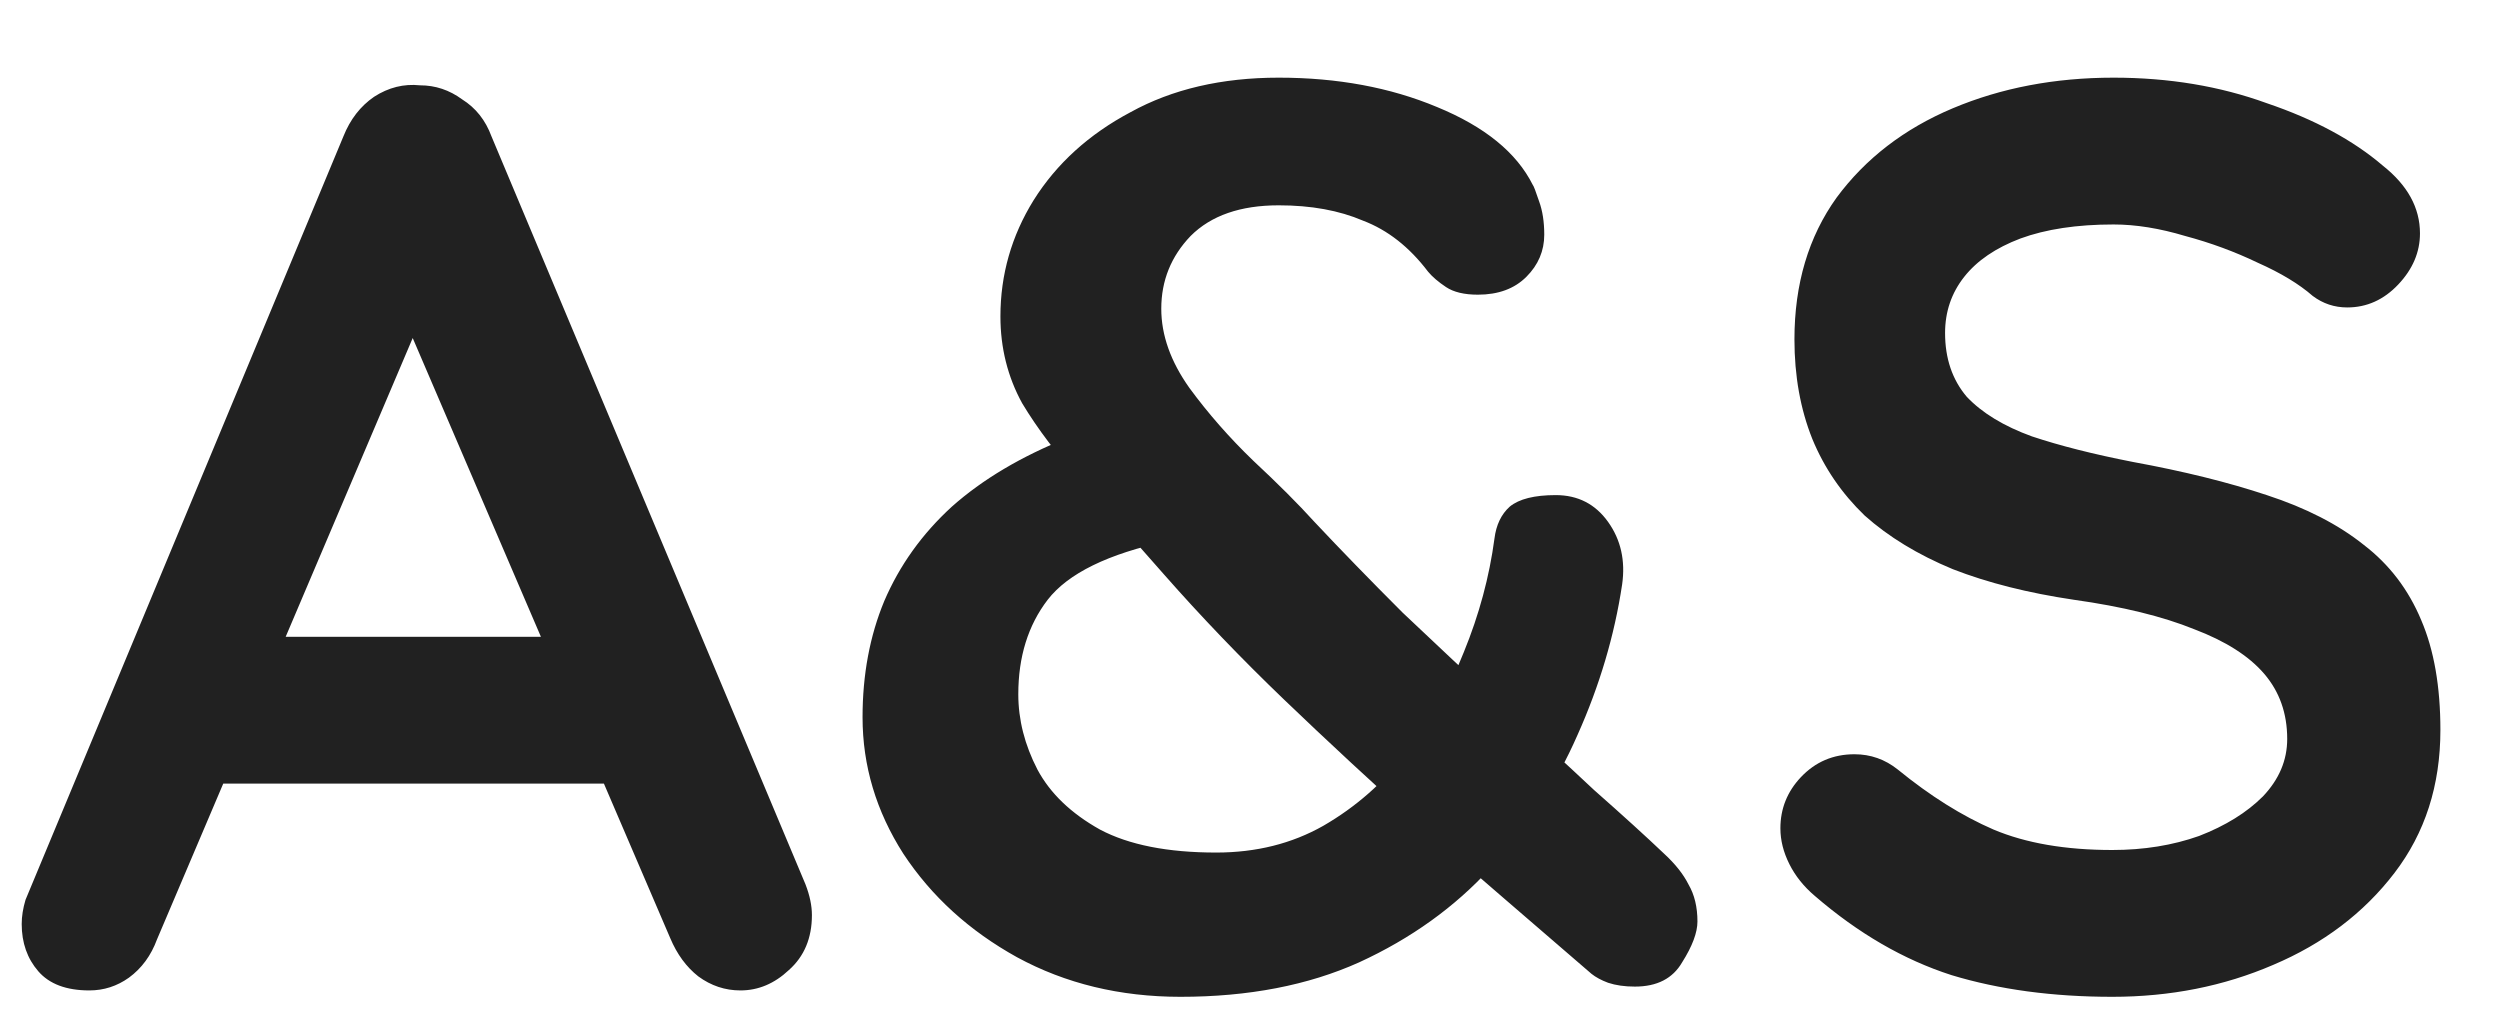 <svg width="94" height="38" viewBox="0 0 94 38" fill="none" xmlns="http://www.w3.org/2000/svg">
<path d="M16.272 10.936L5.904 35.32C5.68 35.928 5.328 36.408 4.848 36.76C4.4 37.08 3.904 37.24 3.36 37.24C2.496 37.24 1.856 37 1.44 36.52C1.024 36.04 0.816 35.448 0.816 34.744C0.816 34.456 0.864 34.152 0.96 33.832L12.912 5.128C13.168 4.488 13.552 3.992 14.064 3.64C14.608 3.288 15.184 3.144 15.792 3.208C16.368 3.208 16.896 3.384 17.376 3.736C17.888 4.056 18.256 4.52 18.48 5.128L30.288 33.256C30.448 33.672 30.528 34.056 30.528 34.408C30.528 35.272 30.24 35.96 29.664 36.472C29.12 36.984 28.512 37.24 27.84 37.24C27.264 37.24 26.736 37.064 26.256 36.712C25.808 36.36 25.456 35.88 25.2 35.272L14.88 11.224L16.272 10.936ZM7.392 29.464L10.032 23.944H22.992L23.904 29.464H7.392ZM44.384 37.48C42.112 37.48 40.064 36.984 38.24 35.992C36.448 35 35.024 33.704 33.968 32.104C32.944 30.504 32.432 28.792 32.432 26.968C32.432 25.368 32.704 23.912 33.248 22.6C33.824 21.256 34.672 20.072 35.792 19.048C36.944 18.024 38.4 17.16 40.16 16.456L43.904 20.344C41.664 20.824 40.16 21.56 39.392 22.552C38.656 23.512 38.288 24.696 38.288 26.104C38.288 27.064 38.528 28.008 39.008 28.936C39.488 29.832 40.272 30.584 41.36 31.192C42.448 31.768 43.904 32.056 45.728 32.056C47.232 32.056 48.576 31.72 49.76 31.048C50.976 30.344 52.016 29.432 52.88 28.312C53.776 27.16 54.496 25.896 55.04 24.52C55.616 23.112 56 21.688 56.192 20.248C56.256 19.736 56.448 19.336 56.768 19.048C57.12 18.76 57.696 18.616 58.496 18.616C59.328 18.616 59.984 18.952 60.464 19.624C60.944 20.296 61.12 21.08 60.992 21.976C60.704 23.896 60.144 25.784 59.312 27.64C58.512 29.464 57.424 31.128 56.048 32.632C54.704 34.104 53.056 35.288 51.104 36.184C49.184 37.048 46.944 37.48 44.384 37.48ZM61.472 37.096C61.088 37.096 60.752 37.048 60.464 36.952C60.208 36.856 60 36.744 59.84 36.616C57.536 34.632 55.424 32.808 53.504 31.144C51.616 29.448 49.872 27.832 48.272 26.296C46.672 24.76 45.168 23.192 43.76 21.592C42.64 20.312 41.616 19.16 40.688 18.136C39.76 17.112 39.008 16.12 38.432 15.16C37.888 14.168 37.616 13.08 37.616 11.896C37.616 10.328 38.032 8.872 38.864 7.528C39.728 6.152 40.944 5.048 42.512 4.216C44.08 3.352 45.936 2.92 48.08 2.92C50.288 2.92 52.272 3.288 54.032 4.024C55.824 4.76 57.024 5.736 57.632 6.952C57.664 6.984 57.744 7.192 57.872 7.576C58 7.928 58.064 8.344 58.064 8.824C58.064 9.432 57.84 9.96 57.392 10.408C56.944 10.856 56.336 11.08 55.568 11.08C55.056 11.08 54.656 10.984 54.368 10.792C54.08 10.6 53.856 10.408 53.696 10.216C52.992 9.288 52.176 8.648 51.248 8.296C50.352 7.912 49.296 7.72 48.08 7.72C46.64 7.72 45.536 8.104 44.768 8.872C44.032 9.64 43.664 10.552 43.664 11.608C43.664 12.6 44.016 13.592 44.72 14.584C45.424 15.544 46.224 16.456 47.12 17.32C48.048 18.184 48.816 18.952 49.424 19.624C50.416 20.68 51.52 21.816 52.736 23.032C53.984 24.216 55.232 25.384 56.48 26.536C57.728 27.656 58.88 28.712 59.936 29.704C61.024 30.664 61.904 31.464 62.576 32.104C62.992 32.488 63.296 32.872 63.488 33.256C63.712 33.64 63.824 34.104 63.824 34.648C63.824 35.064 63.632 35.576 63.248 36.184C62.896 36.792 62.304 37.096 61.472 37.096ZM79.423 37.48C77.183 37.48 75.167 37.208 73.375 36.664C71.583 36.088 69.871 35.096 68.239 33.688C67.823 33.336 67.503 32.936 67.279 32.488C67.055 32.04 66.943 31.592 66.943 31.144C66.943 30.408 67.199 29.768 67.711 29.224C68.255 28.648 68.927 28.36 69.727 28.36C70.335 28.36 70.879 28.552 71.359 28.936C72.575 29.928 73.775 30.68 74.959 31.192C76.175 31.704 77.663 31.96 79.423 31.96C80.607 31.96 81.695 31.784 82.687 31.432C83.679 31.048 84.479 30.552 85.087 29.944C85.695 29.304 85.999 28.584 85.999 27.784C85.999 26.824 85.711 26.008 85.135 25.336C84.559 24.664 83.679 24.104 82.495 23.656C81.311 23.176 79.807 22.808 77.983 22.552C76.255 22.296 74.735 21.912 73.423 21.4C72.111 20.856 71.007 20.184 70.111 19.384C69.247 18.552 68.591 17.592 68.143 16.504C67.695 15.384 67.471 14.136 67.471 12.76C67.471 10.68 67.999 8.904 69.055 7.432C70.143 5.96 71.599 4.84 73.423 4.072C75.247 3.304 77.263 2.92 79.471 2.92C81.551 2.92 83.471 3.24 85.231 3.88C87.023 4.488 88.479 5.272 89.599 6.232C90.527 6.968 90.991 7.816 90.991 8.776C90.991 9.48 90.719 10.12 90.175 10.696C89.631 11.272 88.991 11.56 88.255 11.56C87.775 11.56 87.343 11.416 86.959 11.128C86.447 10.68 85.759 10.264 84.895 9.88C84.031 9.464 83.119 9.128 82.159 8.872C81.199 8.584 80.303 8.44 79.471 8.44C78.095 8.44 76.927 8.616 75.967 8.968C75.039 9.32 74.335 9.8 73.855 10.408C73.375 11.016 73.135 11.72 73.135 12.52C73.135 13.48 73.407 14.28 73.951 14.92C74.527 15.528 75.343 16.024 76.399 16.408C77.455 16.76 78.719 17.08 80.191 17.368C82.111 17.72 83.791 18.136 85.231 18.616C86.703 19.096 87.919 19.72 88.879 20.488C89.839 21.224 90.559 22.168 91.039 23.32C91.519 24.44 91.759 25.816 91.759 27.448C91.759 29.528 91.183 31.32 90.031 32.824C88.879 34.328 87.359 35.48 85.471 36.28C83.615 37.08 81.599 37.48 79.423 37.48Z" fill="#212121"/>
</svg>
